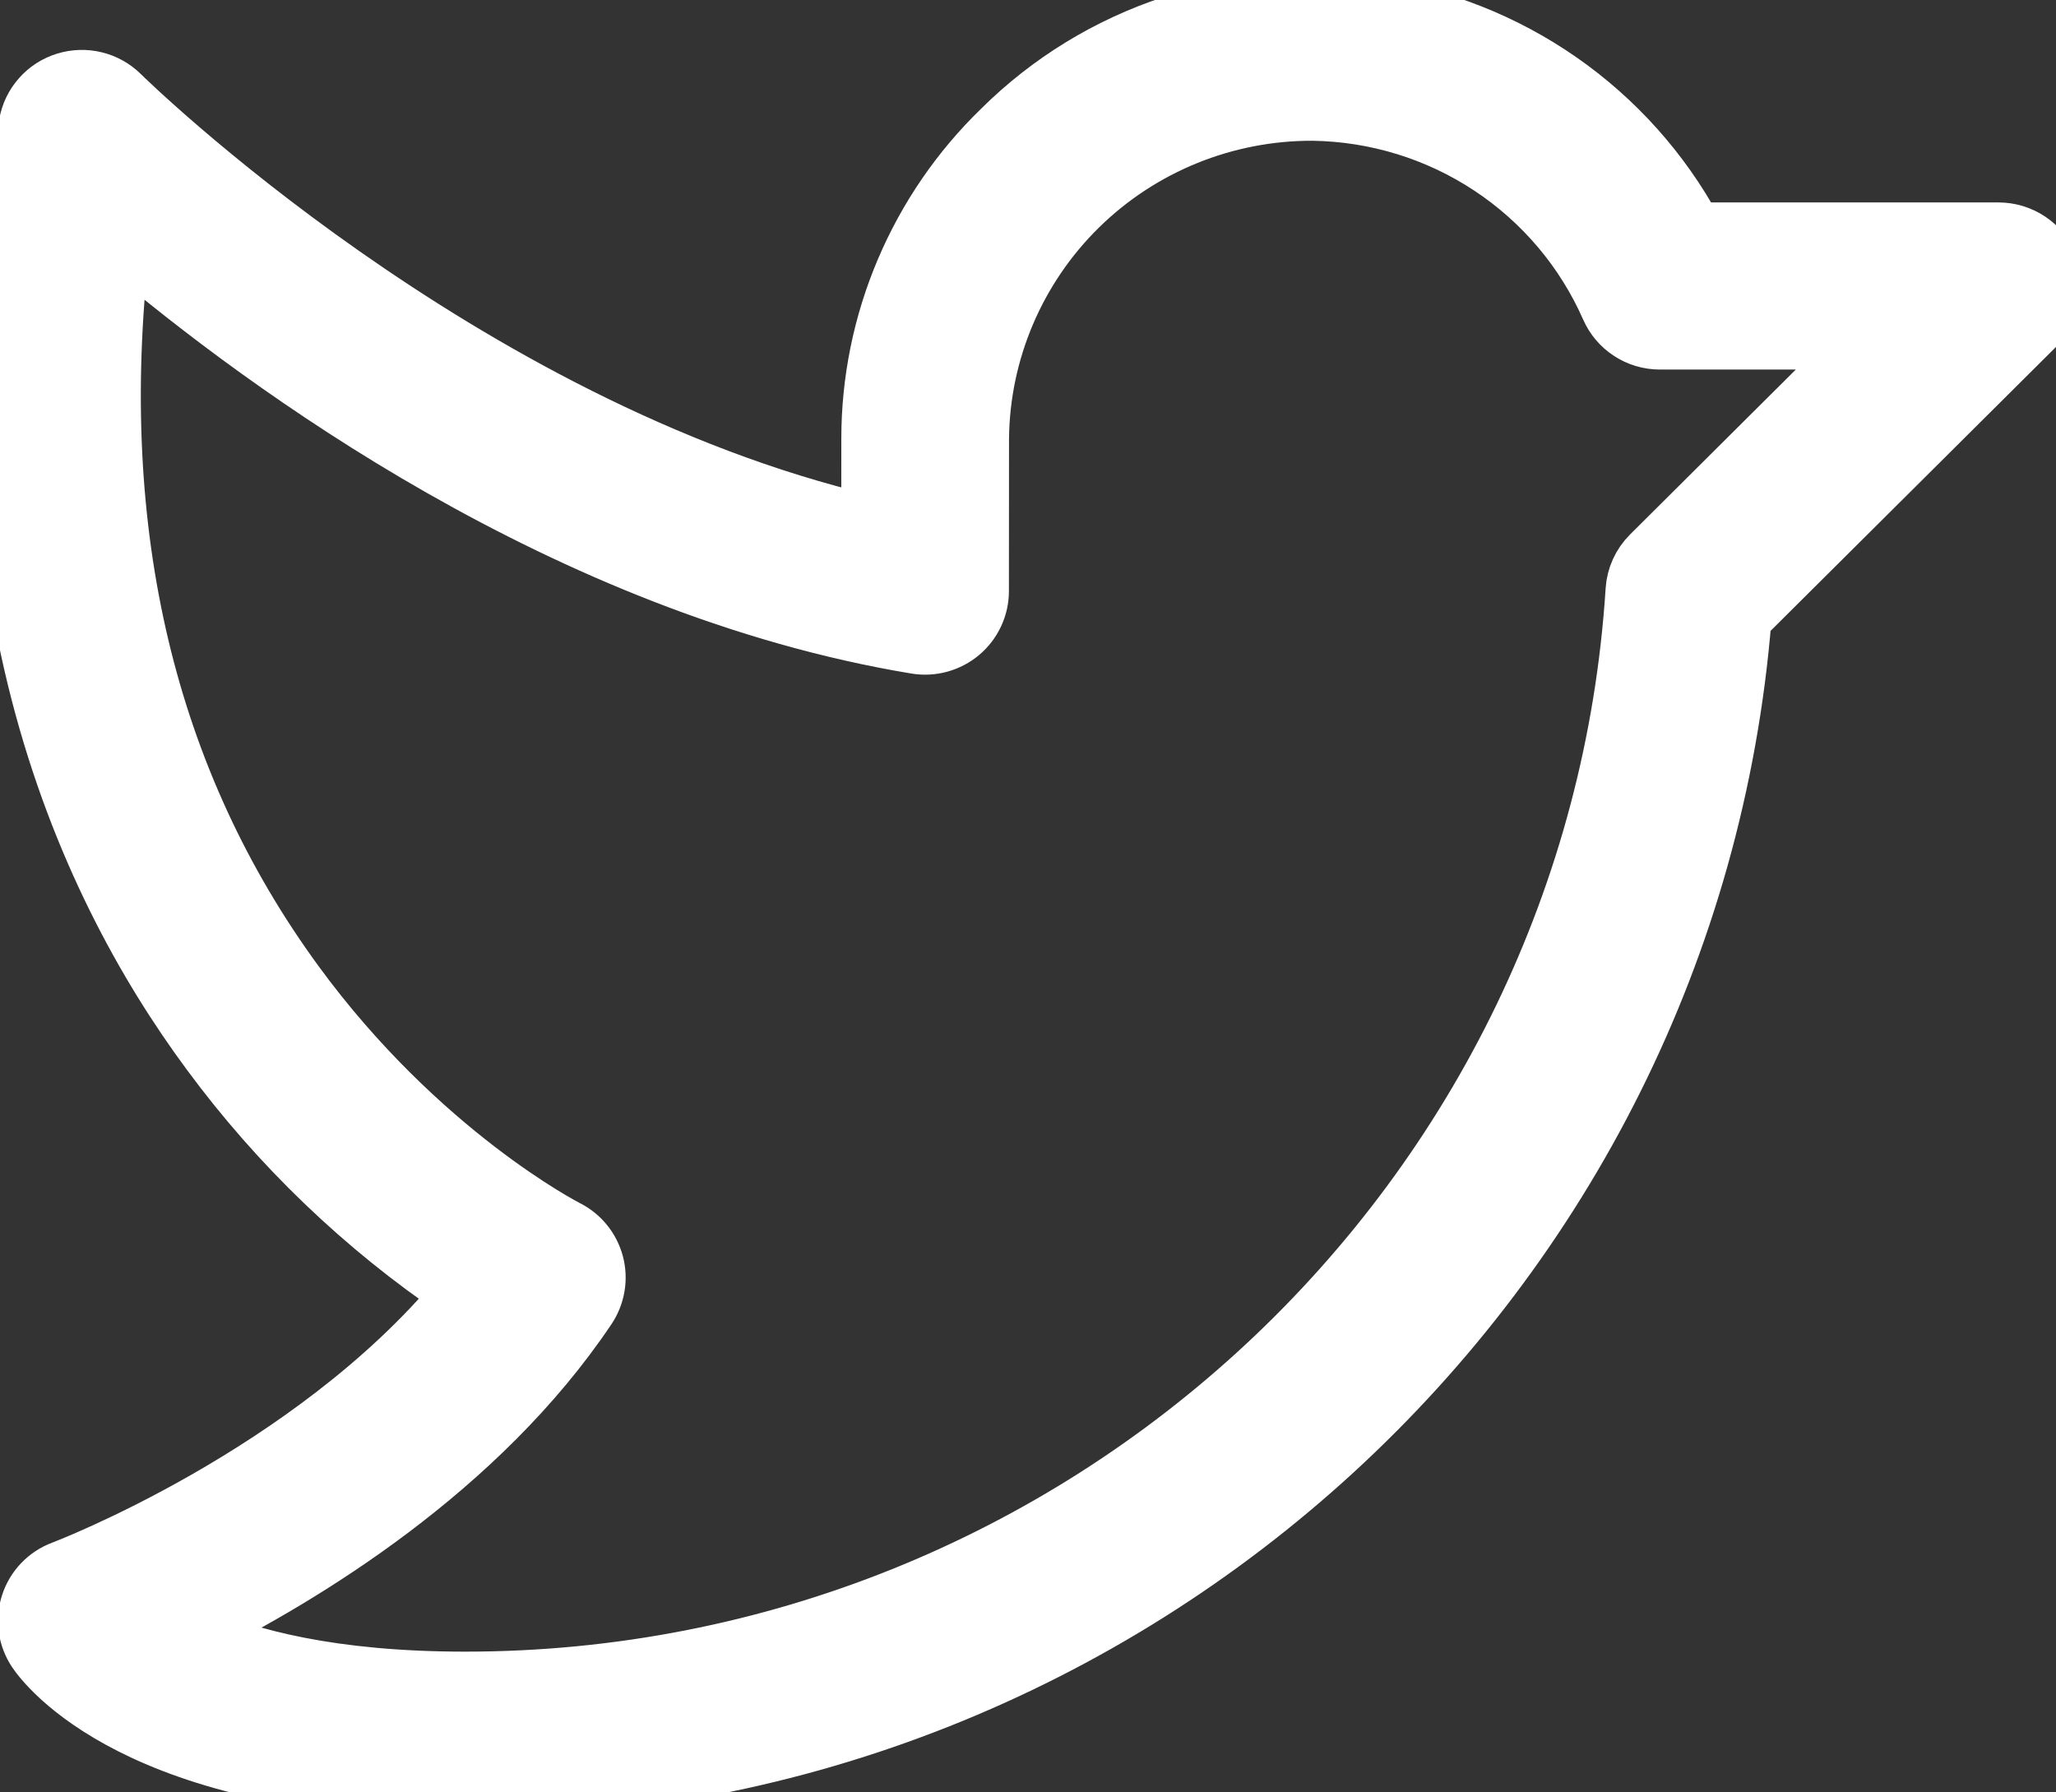 <svg width="39" height="34" viewBox="0 0 39 34" fill="none" xmlns="http://www.w3.org/2000/svg">
<rect x="0" y="0" width="39" height="34" fill="#333333" stroke="none"/>
<path d="M38.917 5.01C38.834 4.812 38.695 4.642 38.515 4.523C38.336 4.404 38.125 4.34 37.909 4.34H32.166C31.549 3.207 30.675 2.232 29.613 1.494C28.551 0.756 27.33 0.274 26.048 0.087C24.766 -0.099 23.458 0.014 22.228 0.419C20.998 0.823 19.879 1.508 18.962 2.418C18.17 3.185 17.541 4.103 17.111 5.117C16.681 6.13 16.459 7.219 16.459 8.319L16.458 9.887C8.751 8.074 2.39 1.83 2.324 1.764C2.183 1.624 2.007 1.525 1.813 1.478C1.62 1.431 1.418 1.437 1.228 1.496C1.038 1.555 0.867 1.664 0.736 1.813C0.604 1.961 0.515 2.143 0.48 2.338C-1.092 10.939 1.497 16.688 3.947 19.995C5.255 21.769 6.858 23.307 8.687 24.544C5.865 27.938 1.22 29.71 1.17 29.729C1.016 29.786 0.877 29.877 0.764 29.995C0.65 30.114 0.565 30.256 0.515 30.412C0.464 30.567 0.45 30.732 0.472 30.894C0.495 31.056 0.554 31.21 0.645 31.346C0.827 31.618 2.603 34 8.824 34C21.502 34 32.087 24.256 33.103 11.742L38.681 6.193C38.833 6.041 38.937 5.847 38.979 5.637C39.021 5.426 38.999 5.208 38.917 5.01ZM31.273 10.493C31.086 10.679 30.973 10.928 30.956 11.191C30.215 22.764 20.493 31.83 8.824 31.83C6.288 31.83 4.687 31.394 3.723 30.962C5.778 29.934 9.127 27.909 11.186 24.836C11.271 24.708 11.328 24.563 11.353 24.412C11.379 24.261 11.371 24.105 11.332 23.957C11.292 23.809 11.222 23.67 11.125 23.551C11.028 23.431 10.906 23.334 10.769 23.265C10.741 23.251 7.998 21.845 5.641 18.624C2.834 14.786 1.725 10.109 2.333 4.7C4.983 6.943 10.722 11.181 17.368 12.283C17.524 12.309 17.684 12.301 17.837 12.259C17.989 12.217 18.131 12.143 18.252 12.041C18.373 11.939 18.47 11.812 18.536 11.67C18.603 11.527 18.638 11.371 18.638 11.214L18.64 8.32V8.319C18.656 6.68 19.323 5.113 20.495 3.96C21.668 2.808 23.252 2.165 24.9 2.17C26.089 2.187 27.248 2.543 28.239 3.197C29.23 3.852 30.011 4.776 30.488 5.86C30.573 6.053 30.712 6.218 30.89 6.333C31.067 6.449 31.275 6.51 31.487 6.51H35.276L31.273 10.493Z" fill="white"/>
<path d="M38.917 5.01C38.834 4.812 38.695 4.642 38.515 4.523C38.336 4.404 38.125 4.34 37.909 4.34H32.166C31.549 3.207 30.675 2.232 29.613 1.494C28.551 0.756 27.33 0.274 26.048 0.087C24.766 -0.099 23.458 0.014 22.228 0.419C20.998 0.823 19.879 1.508 18.962 2.418C18.17 3.185 17.541 4.103 17.111 5.117C16.681 6.13 16.459 7.219 16.459 8.319L16.458 9.887C8.751 8.074 2.39 1.83 2.324 1.764C2.183 1.624 2.007 1.525 1.813 1.478C1.62 1.431 1.418 1.437 1.228 1.496C1.038 1.555 0.867 1.664 0.736 1.813C0.604 1.961 0.515 2.143 0.48 2.338C-1.092 10.939 1.497 16.688 3.947 19.995C5.255 21.769 6.858 23.307 8.687 24.544C5.865 27.938 1.22 29.71 1.17 29.729C1.016 29.786 0.877 29.877 0.764 29.995C0.65 30.114 0.565 30.256 0.515 30.412C0.464 30.567 0.45 30.732 0.472 30.894C0.495 31.056 0.554 31.21 0.645 31.346C0.827 31.618 2.603 34 8.824 34C21.502 34 32.087 24.256 33.103 11.742L38.681 6.193C38.833 6.041 38.937 5.847 38.979 5.637C39.021 5.426 38.999 5.208 38.917 5.01ZM31.273 10.493C31.086 10.679 30.973 10.928 30.956 11.191C30.215 22.764 20.493 31.83 8.824 31.83C6.288 31.83 4.687 31.394 3.723 30.962C5.778 29.934 9.127 27.909 11.186 24.836C11.271 24.708 11.328 24.563 11.353 24.412C11.379 24.261 11.371 24.105 11.332 23.957C11.292 23.809 11.222 23.67 11.125 23.551C11.028 23.431 10.906 23.334 10.769 23.265C10.741 23.251 7.998 21.845 5.641 18.624C2.834 14.786 1.725 10.109 2.333 4.7C4.983 6.943 10.722 11.181 17.368 12.283C17.524 12.309 17.684 12.301 17.837 12.259C17.989 12.217 18.131 12.143 18.252 12.041C18.373 11.939 18.47 11.812 18.536 11.67C18.603 11.527 18.638 11.371 18.638 11.214L18.64 8.32V8.319C18.656 6.68 19.323 5.113 20.495 3.96C21.668 2.808 23.252 2.165 24.9 2.17C26.089 2.187 27.248 2.543 28.239 3.197C29.23 3.852 30.011 4.776 30.488 5.86C30.573 6.053 30.712 6.218 30.89 6.333C31.067 6.449 31.275 6.51 31.487 6.51H35.276L31.273 10.493Z" stroke="white"/>
</svg>
